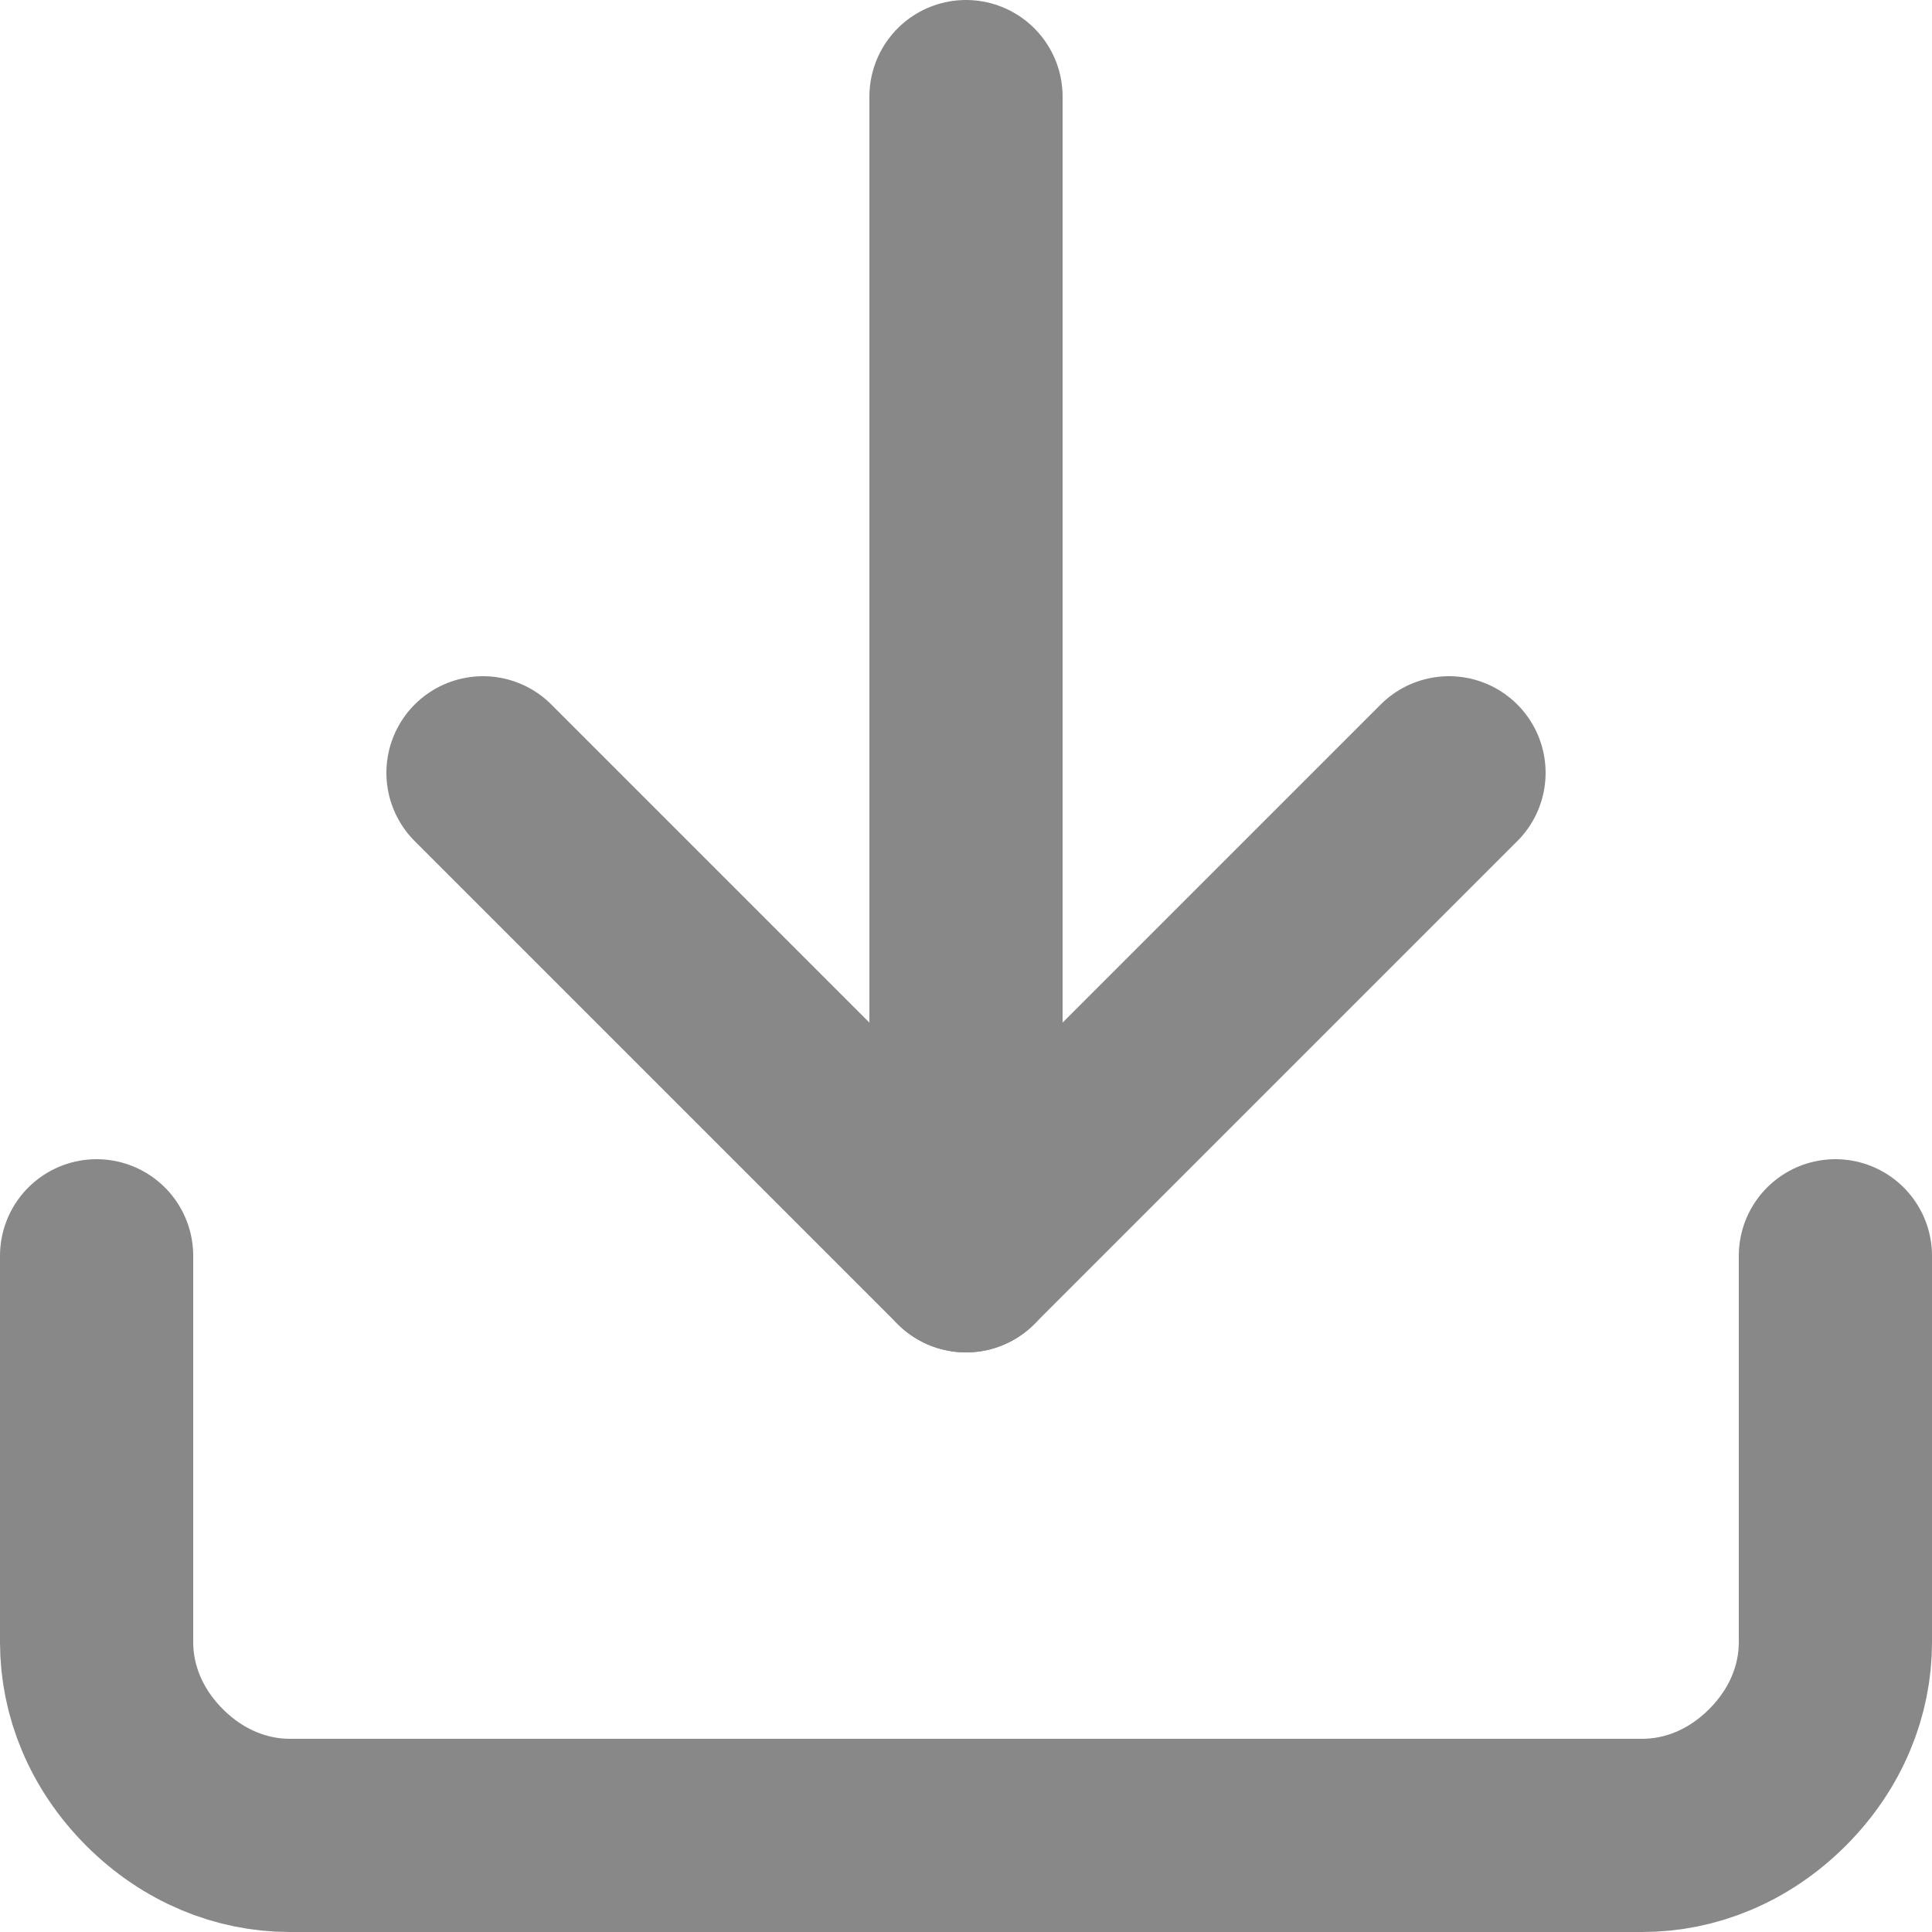 <?xml version="1.0" encoding="utf-8"?>
<!-- Generator: Adobe Illustrator 24.0.1, SVG Export Plug-In . SVG Version: 6.00 Build 0)  -->
<svg version="1.1" id="Layer_1" xmlns="http://www.w3.org/2000/svg" xmlns:xlink="http://www.w3.org/1999/xlink" x="0px" y="0px"
	 viewBox="0 0 20 20" style="enable-background:new 0 0 20 20;" xml:space="preserve">
<style type="text/css">
	.st0{fill:none;}
	.st1{fill:none;stroke:#888888;stroke-width:2;stroke-linecap:round;stroke-linejoin:round;}
</style>
<path class="st0" d="M19,13v4c0,0.5-0.2,1-0.6,1.4C18,18.8,17.5,19,17,19H3c-0.5,0-1-0.2-1.4-0.6C1.2,18,1,17.5,1,17v-4"/>
<path class="st1" d="M19,13v4c0,0.5-0.2,1-0.6,1.4C18,18.8,17.5,19,17,19H3c-0.5,0-1-0.2-1.4-0.6C1.2,18,1,17.5,1,17v-4"/>
<path class="st0" d="M5,8l5,5l5-5"/>
<path class="st1" d="M5,8l5,5l5-5"/>
<path class="st1" d="M10,13V1"/>
</svg>
